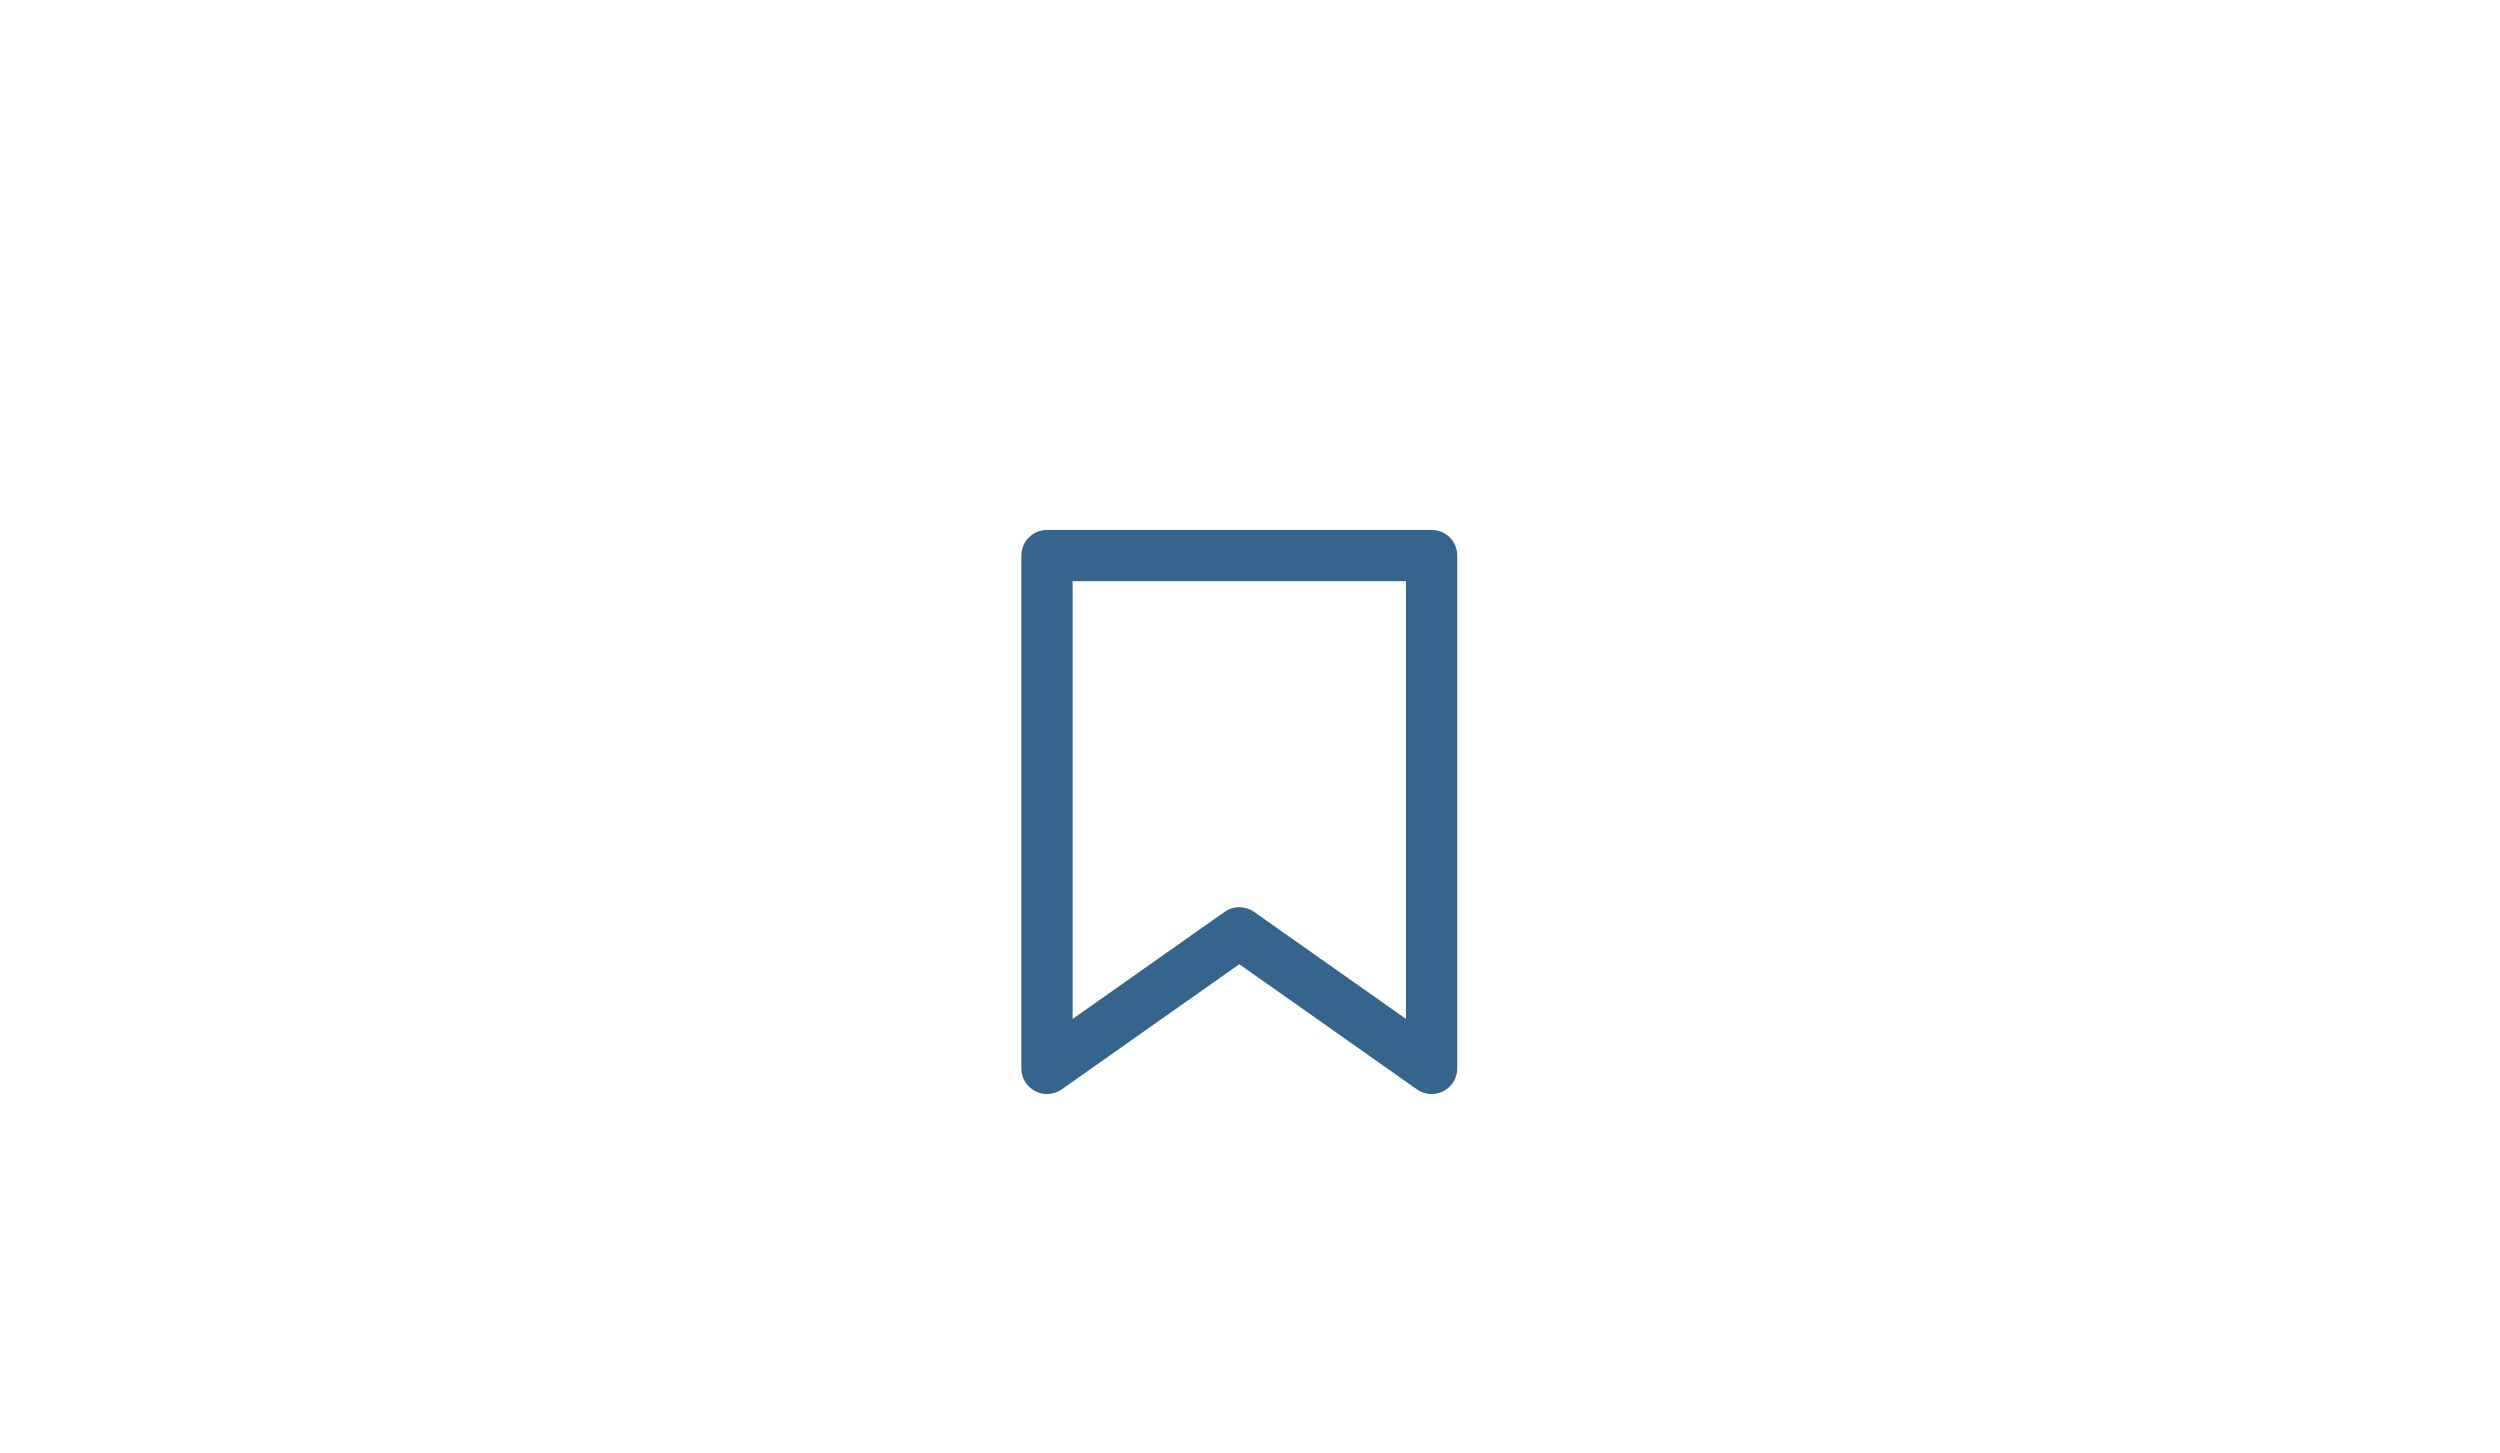 <svg width="117" height="68" viewBox="0 0 117 68" fill="none" xmlns="http://www.w3.org/2000/svg">
<g filter="url(#filter0_dd_55_300)">
<rect x="10" y="10" width="97" height="48" rx="24" fill="white"/>
<path d="M49 22H67V46L58 39.657L49 46V22Z" stroke="#35648C" stroke-width="2.4" stroke-linecap="round" stroke-linejoin="round"/>
</g>
<defs>
<filter id="filter0_dd_55_300" x="0.761" y="0.761" width="115.479" height="66.479" filterUnits="userSpaceOnUse" color-interpolation-filters="sRGB">
<feFlood flood-opacity="0" result="BackgroundImageFix"/>
<feColorMatrix in="SourceAlpha" type="matrix" values="0 0 0 0 0 0 0 0 0 0 0 0 0 0 0 0 0 0 127 0" result="hardAlpha"/>
<feMorphology radius="2" operator="dilate" in="SourceAlpha" result="effect1_dropShadow_55_300"/>
<feOffset/>
<feGaussianBlur stdDeviation="3.62"/>
<feComposite in2="hardAlpha" operator="out"/>
<feColorMatrix type="matrix" values="0 0 0 0 0.208 0 0 0 0 0.392 0 0 0 0 0.549 0 0 0 0.35 0"/>
<feBlend mode="normal" in2="BackgroundImageFix" result="effect1_dropShadow_55_300"/>
<feColorMatrix in="SourceAlpha" type="matrix" values="0 0 0 0 0 0 0 0 0 0 0 0 0 0 0 0 0 0 127 0" result="hardAlpha"/>
<feOffset dy="4"/>
<feGaussianBlur stdDeviation="2"/>
<feComposite in2="hardAlpha" operator="out"/>
<feColorMatrix type="matrix" values="0 0 0 0 0 0 0 0 0 0 0 0 0 0 0 0 0 0 0.25 0"/>
<feBlend mode="normal" in2="effect1_dropShadow_55_300" result="effect2_dropShadow_55_300"/>
<feBlend mode="normal" in="SourceGraphic" in2="effect2_dropShadow_55_300" result="shape"/>
</filter>
</defs>
</svg>
